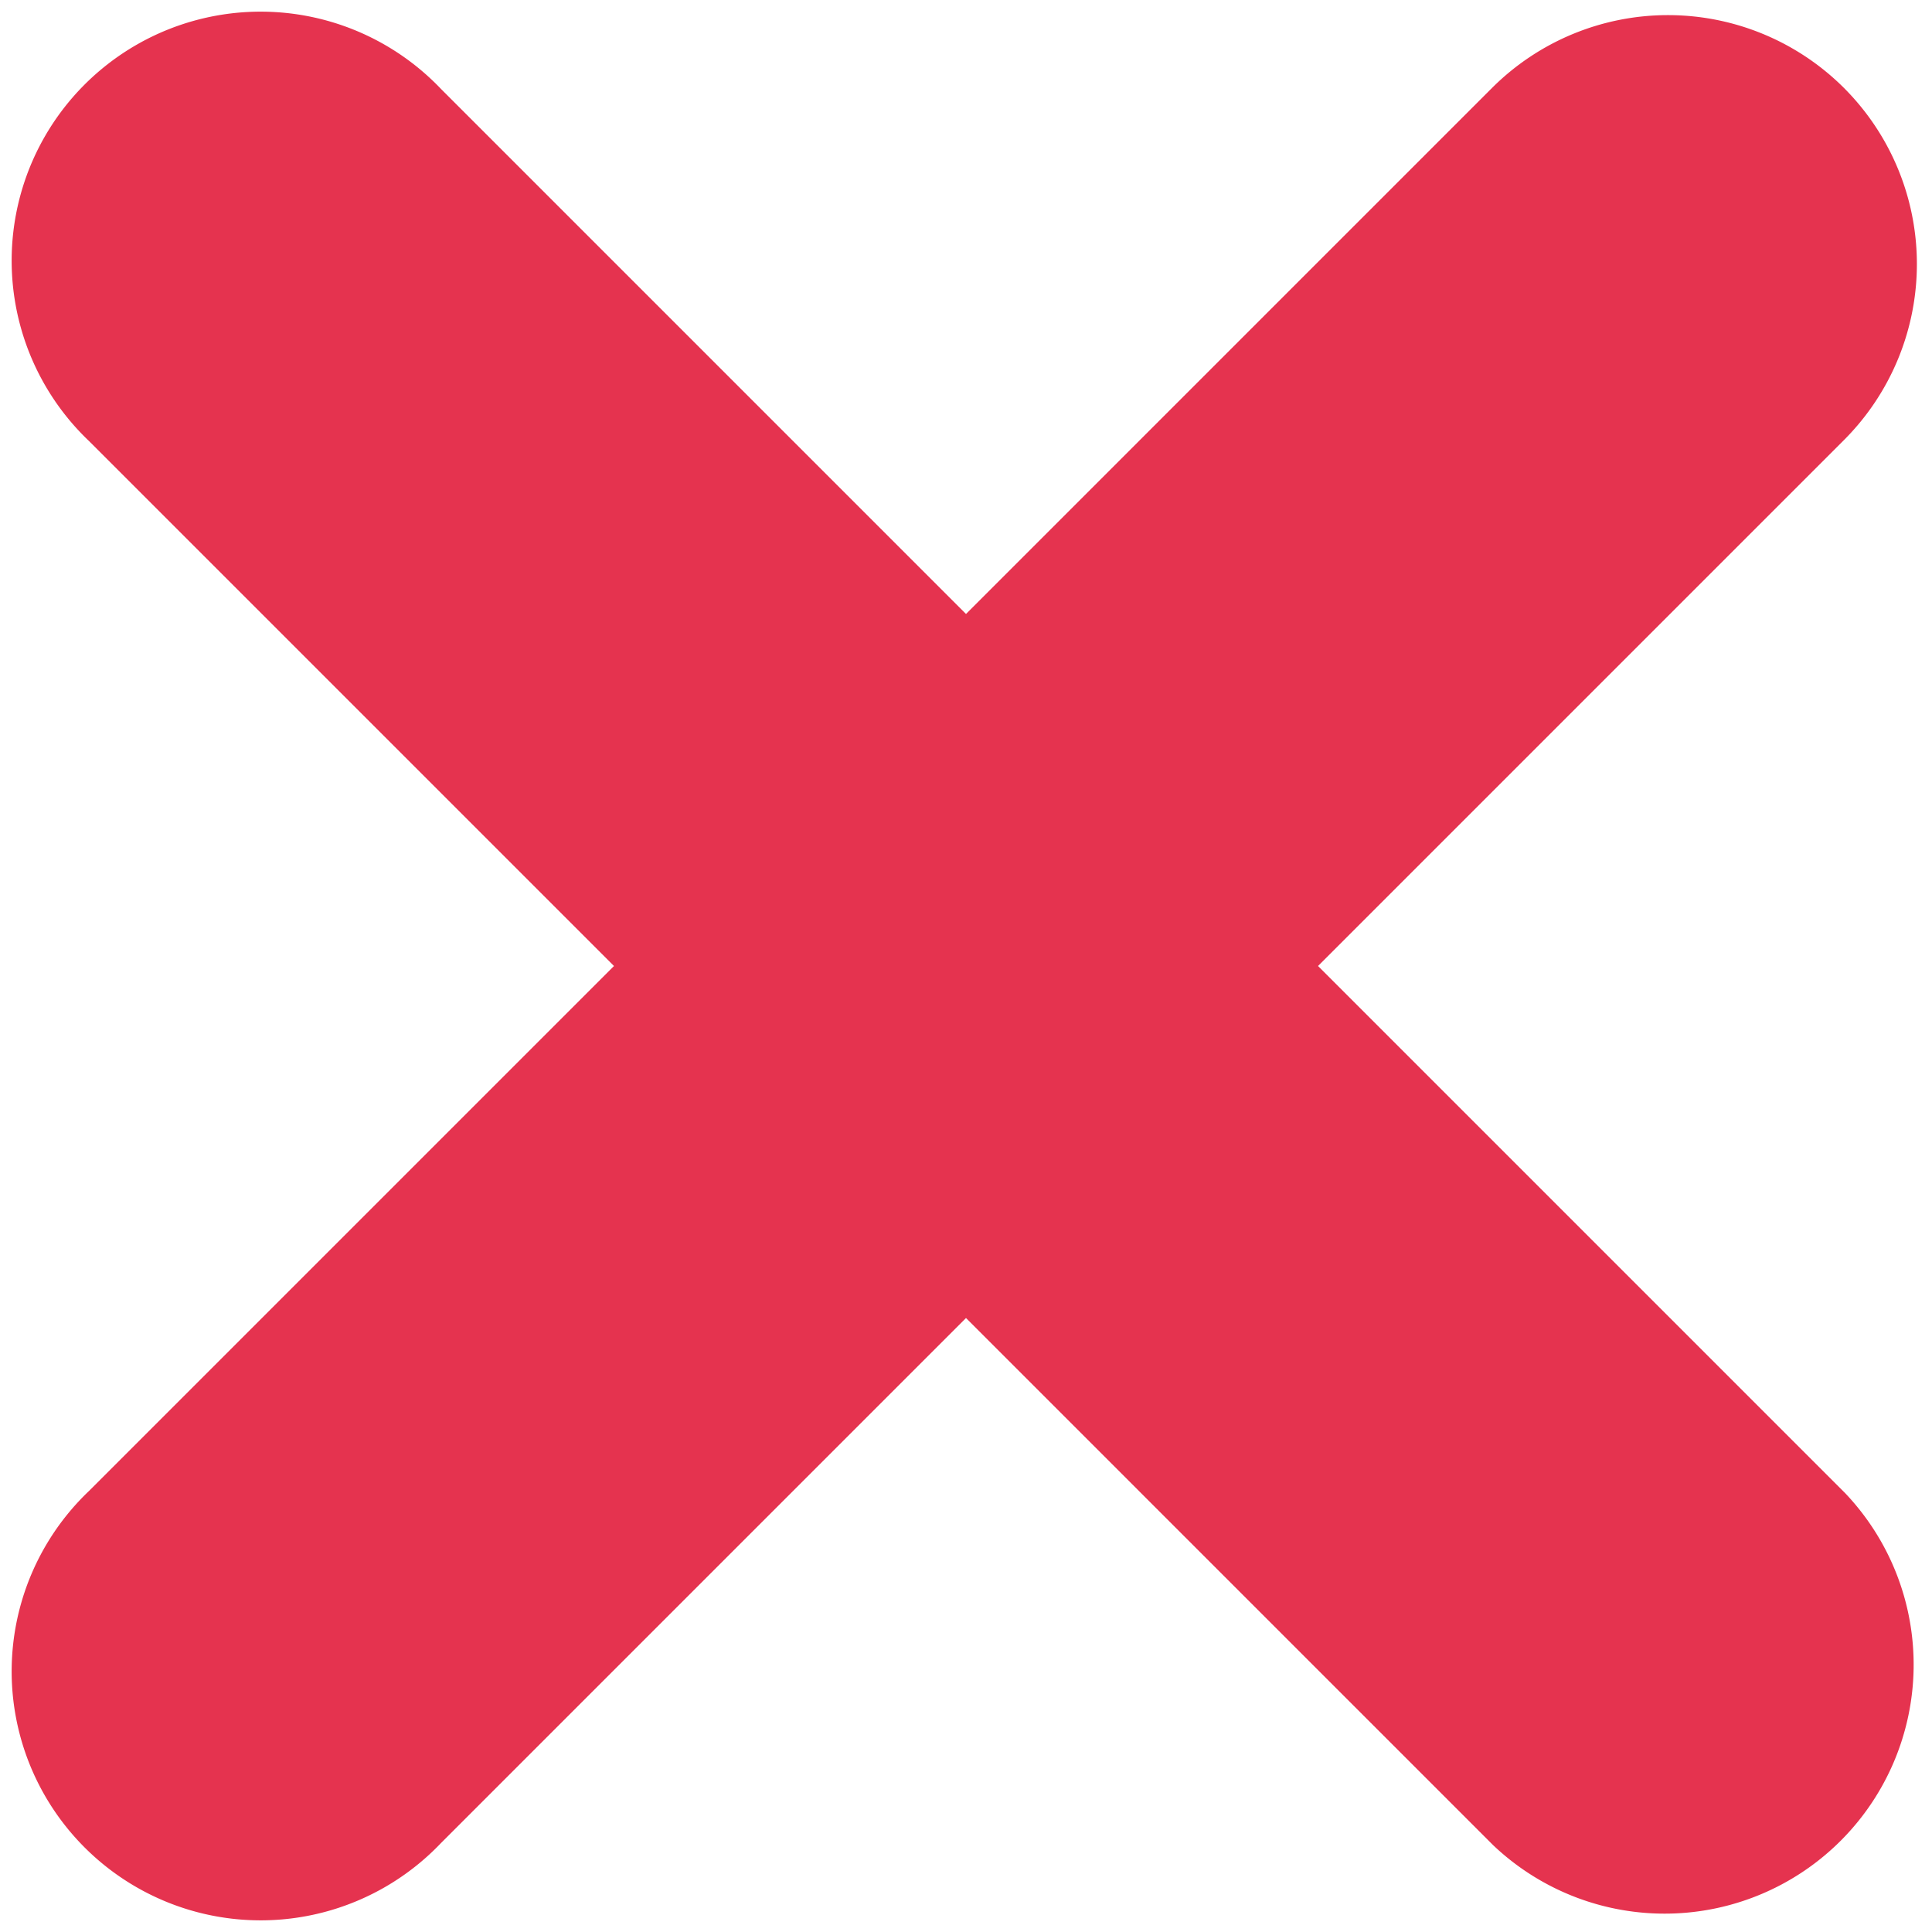 <svg xmlns="http://www.w3.org/2000/svg" width="9.078" height="9.078" viewBox="0 0 9.078 9.078">
  <path id="Path_14991" data-name="Path 14991" d="M366.107,300.409a.67.67,0,0,0-.947,0l-2.825,2.825-2.825-2.825a.67.67,0,1,0-.947.947l2.825,2.825-2.825,2.825a.67.67,0,1,0,.947.947l2.825-2.825,2.825,2.825a.67.67,0,0,0,.947-.947l-2.825-2.825,2.825-2.825A.67.67,0,0,0,366.107,300.409Z" transform="translate(-357.796 -299.642)" fill="#e5334f" stroke="#e5334f" stroke-width="1"/>
</svg>
